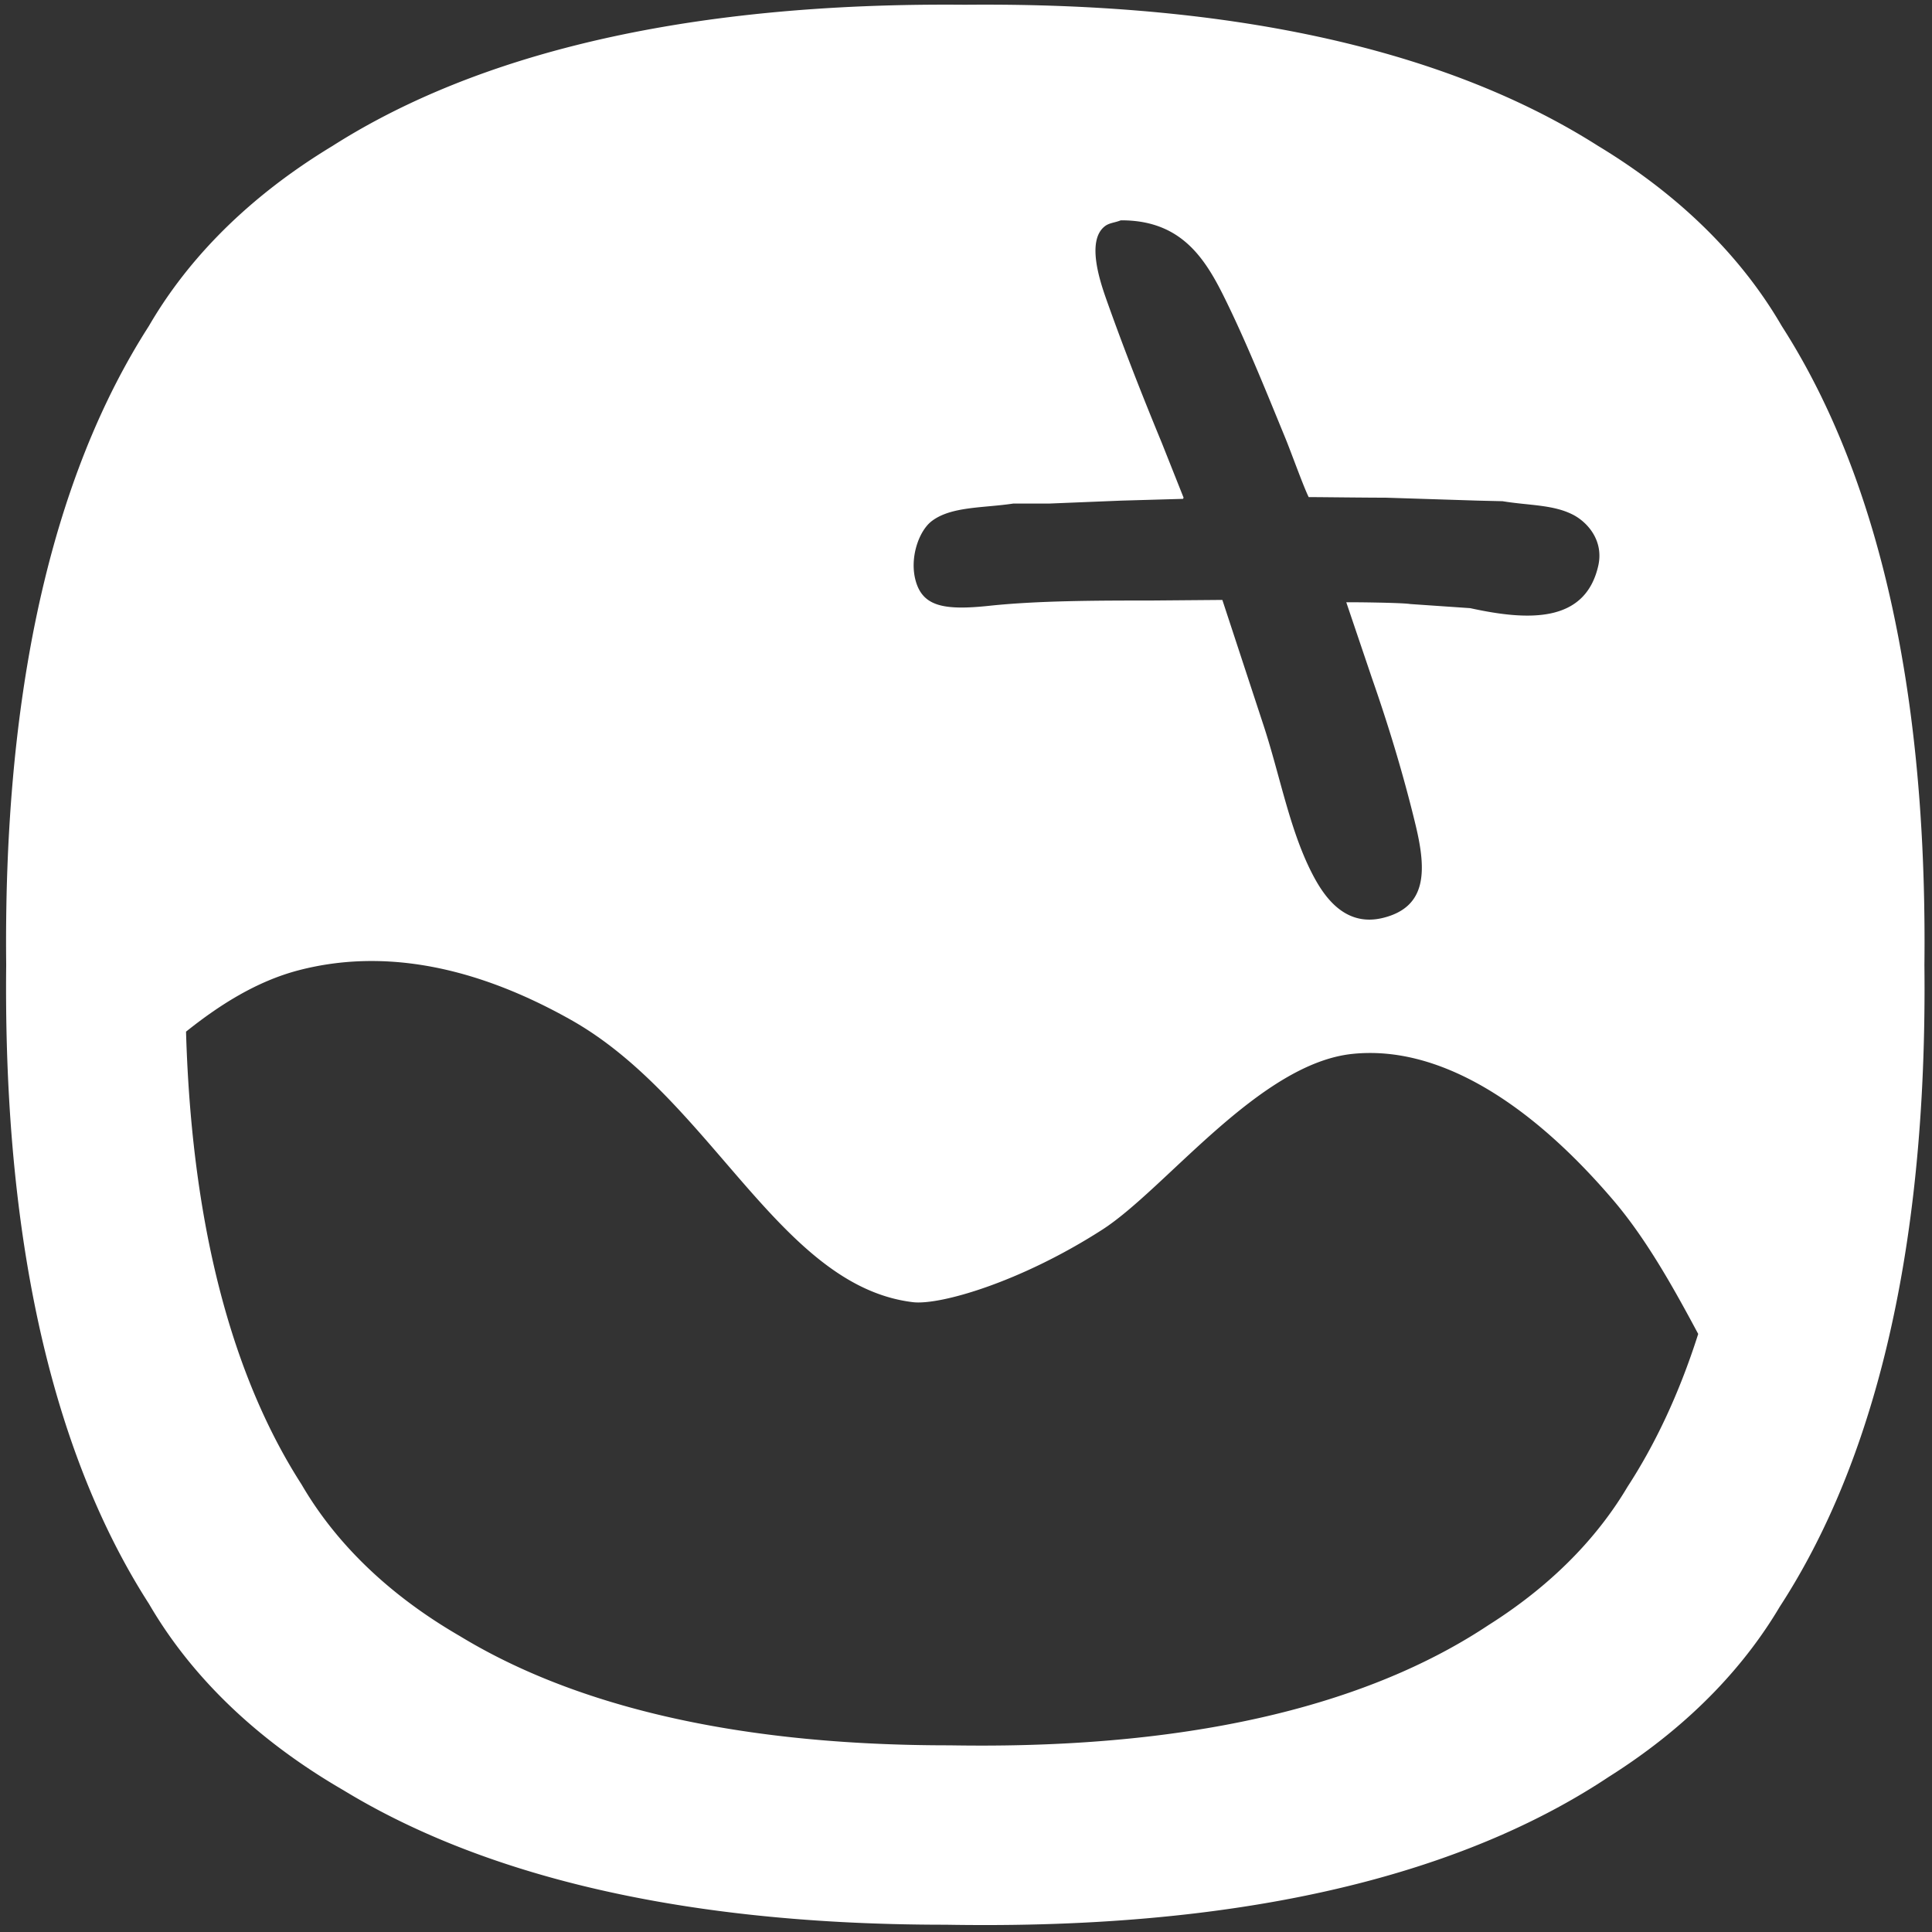 <svg xmlns="http://www.w3.org/2000/svg" width="2000" height="2000" viewBox="0 0 2000 2000">
  <rect x="0" y="0" width="2000" height="2000" fill="#333333" stroke="none"/>
  <defs>
    <style>
      .cls-1 {
        fill: #fff;
        fill-rule: evenodd;
      }
    </style>
  </defs>
  <path id="Shape_316_1" data-name="Shape 316 1" class="cls-1" d="M1992.16,997.8c0,0.34-.01.674-0.01,1.014q0.12,12.133.13,24.479c0,312.14-66.6,512.03-149.93,640.06-33.08,55.82-87.48,119.58-176.93,176.03-127.78,84.96-328.87,153.43-645.31,153.43q-21,0-41.341-.35h-0.321c-298.6,0-494.454-60.98-622.952-139.24-104.756-60.71-165.735-131.77-201.225-192.83C71.849,1532.24,6.28,1333.01,6.28,1023.29q0-12.36.131-24.479c0-.34-0.01-0.673-0.013-1.013q-0.02-2.157-.036-4.323c-0.049-6.343-.082-12.714-0.082-19.147,0-6.015.033-11.974,0.082-17.907q0.021-2.513.05-5.011,0.074-7,.194-13.918c0.024-1.376.043-2.76,0.069-4.131q0.167-8.667.4-17.215c0.034-1.223.075-2.433,0.111-3.653q0.2-6.92.455-13.76,0.089-2.434.182-4.863,0.3-7.745.659-15.395c0.023-.483.042-0.973,0.065-1.456q0.4-8.306.869-16.482c0.086-1.512.177-3.016,0.266-4.523q0.378-6.376.8-12.681c0.091-1.372.178-2.75,0.272-4.116q0.549-7.993,1.16-15.876c0.076-.974.158-1.936,0.236-2.908q0.522-6.56,1.088-13.039,0.2-2.28.4-4.549,0.6-6.684,1.249-13.286c0.075-.764.145-1.538,0.221-2.3q0.759-7.611,1.582-15.1c0.149-1.364.3-2.717,0.455-4.074q0.649-5.8,1.335-11.541c0.161-1.351.32-2.707,0.485-4.053q0.9-7.333,1.846-14.563c0.1-.732.2-1.454,0.3-2.184q0.832-6.228,1.707-12.373,0.3-2.142.615-4.272,0.843-5.8,1.723-11.528c0.145-.944.285-1.9,0.432-2.838q1.08-6.93,2.215-13.75c0.205-1.237.417-2.463,0.625-3.7q0.887-5.25,1.8-10.437c0.236-1.332.47-2.666,0.709-3.991q1.2-6.678,2.453-13.262c0.1-.5.2-1,0.292-1.5q1.136-5.914,2.315-11.739,0.411-2.034.828-4.056,1.03-5.016,2.091-9.97c0.229-1.068.453-2.145,0.684-3.209q1.357-6.258,2.761-12.416c0.261-1.144.527-2.274,0.79-3.412q1.085-4.7,2.2-9.336,0.475-1.979.952-3.952,1.364-5.6,2.763-11.122,0.216-.849.432-1.7,1.435-5.609,2.913-11.125c0.349-1.309.7-2.61,1.055-3.912q1.163-4.293,2.35-8.533c0.325-1.162.647-2.331,0.975-3.488q1.586-5.594,3.211-11.1c0.321-1.087.648-2.16,0.972-3.242q1.235-4.13,2.491-8.209,0.609-1.976,1.223-3.944,1.38-4.413,2.786-8.766c0.252-.778.5-1.568,0.751-2.343q1.7-5.226,3.443-10.355c0.435-1.287.874-2.564,1.313-3.842q1.238-3.612,2.494-7.179c0.435-1.237.868-2.478,1.306-3.707q1.762-4.941,3.556-9.8c0.4-1.073.8-2.131,1.2-3.2Q82.86,480.9,84.2,477.4q0.763-1.99,1.53-3.966,1.347-3.465,2.712-6.883c0.415-1.041.825-2.092,1.242-3.127q1.841-4.568,3.712-9.051c0.537-1.289,1.078-2.565,1.618-3.844q1.25-2.961,2.511-5.888c0.558-1.3,1.116-2.592,1.678-3.877q1.792-4.1,3.606-8.132c0.56-1.244,1.125-2.471,1.688-3.706q1.334-2.923,2.678-5.816,0.939-2.013,1.882-4.007,1.263-2.671,2.538-5.311c0.584-1.211,1.165-2.431,1.752-3.632q1.923-3.937,3.87-7.805c0.659-1.311,1.322-2.607,1.985-3.907q1.192-2.34,2.393-4.656,1.041-2.007,2.086-4,1.383-2.627,2.777-5.214,1.531-2.853,3.074-5.666c0.829-1.511,1.658-3.021,2.491-4.515q1.136-2.037,2.277-4.05t2.269-3.973c0.756-1.316,1.51-2.636,2.27-3.938q1.952-3.345,3.92-6.634c0.806-1.347,1.617-2.677,2.427-4.011q1.066-1.752,2.134-3.491,1.258-2.043,2.521-4.065c0.709-1.133,1.421-2.254,2.133-3.376,0.749-1.181,1.494-2.378,2.245-3.547,34.158-58.814,91.97-126.9,189.755-186.094C472.191,69.541,670.784,4.811,978.448,4.811q10.261,0,20.354.091,10.572-.09,21.308-0.091c307.28,0,505.76,64.568,634,146.1,98.17,59.312,156.12,127.6,190.33,186.549,0.09,0.14.18,0.284,0.27,0.424q2.25,3.519,4.49,7.116c0.48,0.763.95,1.531,1.43,2.3,1.21,1.97,2.43,3.957,3.64,5.96,0.39,0.653.79,1.3,1.18,1.956q2.31,3.85,4.6,7.781c0.37,0.633.73,1.276,1.1,1.912q1.815,3.137,3.61,6.323c0.47,0.821.93,1.642,1.39,2.467q2.085,3.727,4.15,7.52c0.14,0.267.29,0.528,0.43,0.8q2.25,4.144,4.47,8.381c0.43,0.831.87,1.669,1.3,2.5,1.15,2.194,2.28,4.405,3.41,6.633,0.4,0.774.79,1.543,1.18,2.321q2.19,4.329,4.34,8.741c0.3,0.615.59,1.24,0.89,1.858q1.755,3.627,3.5,7.311,0.645,1.375,1.29,2.757c1.23,2.621,2.44,5.263,3.65,7.928,0.22,0.471.43,0.935,0.65,1.407q2.085,4.629,4.14,9.353c0.39,0.89.78,1.787,1.16,2.681q1.59,3.671,3.16,7.4c0.37,0.895.75,1.786,1.13,2.686q2.01,4.842,4,9.768c0.22,0.545.44,1.1,0.66,1.646q1.68,4.221,3.35,8.51,0.585,1.515,1.17,3.04,1.62,4.2,3.2,8.464c0.25,0.656.5,1.305,0.74,1.964q1.905,5.144,3.77,10.386c0.33,0.932.66,1.873,0.99,2.81q1.44,4.1,2.87,8.261c0.34,1.017.69,2.032,1.04,3.055q1.83,5.387,3.61,10.862c0.13,0.389.25,0.785,0.38,1.175q1.6,4.968,3.18,10.02c0.35,1.1.69,2.205,1.03,3.312q1.4,4.521,2.76,9.106c0.25,0.831.5,1.655,0.75,2.49q1.68,5.691,3.32,11.481c0.27,0.953.54,1.916,0.8,2.873q1.29,4.591,2.55,9.247c0.31,1.14.62,2.279,0.92,3.425q1.605,5.968,3.15,12.027a2.456,2.456,0,0,1,.07.261q1.515,5.957,2.99,12.024c0.28,1.184.57,2.376,0.86,3.566q1.17,4.89,2.31,9.845c0.23,1,.47,2,0.7,3q1.425,6.267,2.81,12.635c0.2,0.941.4,1.893,0.6,2.838q1.11,5.159,2.18,10.385c0.26,1.263.52,2.527,0.77,3.8q1.23,6.048,2.41,12.182c0.07,0.369.14,0.732,0.21,1.1q1.275,6.645,2.48,13.407c0.23,1.26.45,2.528,0.68,3.793q0.93,5.308,1.84,10.682c0.2,1.171.4,2.336,0.6,3.511q1.14,6.874,2.23,13.854c0.14,0.879.27,1.77,0.4,2.652q0.9,5.826,1.76,11.727c0.2,1.385.4,2.771,0.59,4.161q0.9,6.226,1.73,12.535c0.1,0.685.19,1.361,0.28,2.047q0.96,7.251,1.85,14.619c0.17,1.321.32,2.651,0.48,3.977q0.69,5.779,1.35,11.627c0.14,1.338.3,2.672,0.44,4.015q0.825,7.515,1.59,15.136c0.07,0.741.14,1.493,0.21,2.236q0.66,6.633,1.26,13.353c0.13,1.5.27,3.01,0.4,4.519q0.57,6.5,1.09,13.074c0.08,0.963.16,1.916,0.23,2.882q0.615,7.882,1.16,15.887c0.1,1.361.18,2.734,0.28,4.1q0.4,6.312.79,12.7c0.09,1.5.18,3,.27,4.515q0.465,8.189.87,16.486c0.02,0.479.04,0.966,0.06,1.445q0.36,7.65.66,15.406c0.07,1.616.12,3.238,0.18,4.861q0.255,6.84.46,13.761c0.03,1.219.08,2.429,0.11,3.652q0.24,8.547.4,17.215c0.03,1.371.05,2.755,0.07,4.13q0.12,6.921.2,13.919c0.01,1.669.03,3.336,0.05,5.011,0.05,5.933.08,11.892,0.08,17.907,0,6.433-.03,12.8-0.08,19.146C1992.19,994.917,1992.17,996.359,1992.16,997.8ZM1628.36,532.84c-20.63-10.592-45.34-9.458-72.96-13.99l-25.54-.609L1434.4,515.2c-21.53,0-60.52-.52-79.64-0.608-5.41-10.78-18.02-46.1-24.32-61.438-18.63-45.291-37.1-91.333-57.76-134.432-21.74-45.346-45.36-90.98-112.48-90.635-6.08,2.488-11.79,2.52-16.42,6.083-19.5,15-4.87,57.777,1.82,76.644,17.96,50.6,36.88,98.679,57.16,147.815q11.235,28.282,22.49,56.571c-0.2.4-.4,0.811-0.61,1.216l-63.84,1.825-74.78,3.042h-37.09c-31.22,4.713-64.419,2.8-84.511,18.248-13.242,10.183-23.2,38.23-16.416,62.046,7.462,26.189,29.237,30.508,76,25.548,50.48-5.353,111.44-5.473,167.81-5.474l73.57-.609q20.97,63.864,41.95,127.741c17.45,52.477,27.15,108.647,50.47,154.506,12.02,23.654,33.7,56.972,74.17,46.838,45.5-11.393,44.77-49.095,33.44-96.11-12.59-52.234-28.11-103.105-44.99-151.464q-13.38-39.534-26.75-79.078c5.24-.163,57.22.341,66.27,1.825l62.02,4.258c60.53,13.279,119.04,15.461,132.54-43.8C1660.47,559.557,1643.24,540.486,1628.36,532.84Zm41.8,709.72c-87.38-102.44-181.77-160.63-269.93-151.59-96.88,9.94-193.59,139.85-259.23,182.03-84.76,54.46-168.269,78.36-196,75-138.024-16.7-208.4-210.23-353.84-292.16-110.821-62.424-204.321-71.381-281.057-51.66-45.188,11.61-84.356,37.28-117.523,63.78,6.48,223.95,57.08,371.54,119.622,468.78,28.858,49.65,78.44,107.43,163.617,156.79,104.481,63.64,263.729,113.22,506.522,113.22H982.6q16.554,0.27,33.618.28c257.3,0,420.8-55.67,524.7-124.76,72.73-45.89,116.96-97.74,143.86-143.12,27.56-42.35,52.87-94.37,73.2-158.26C1733.84,1335.82,1705.17,1283.61,1670.16,1242.56Z"/>
</svg>
